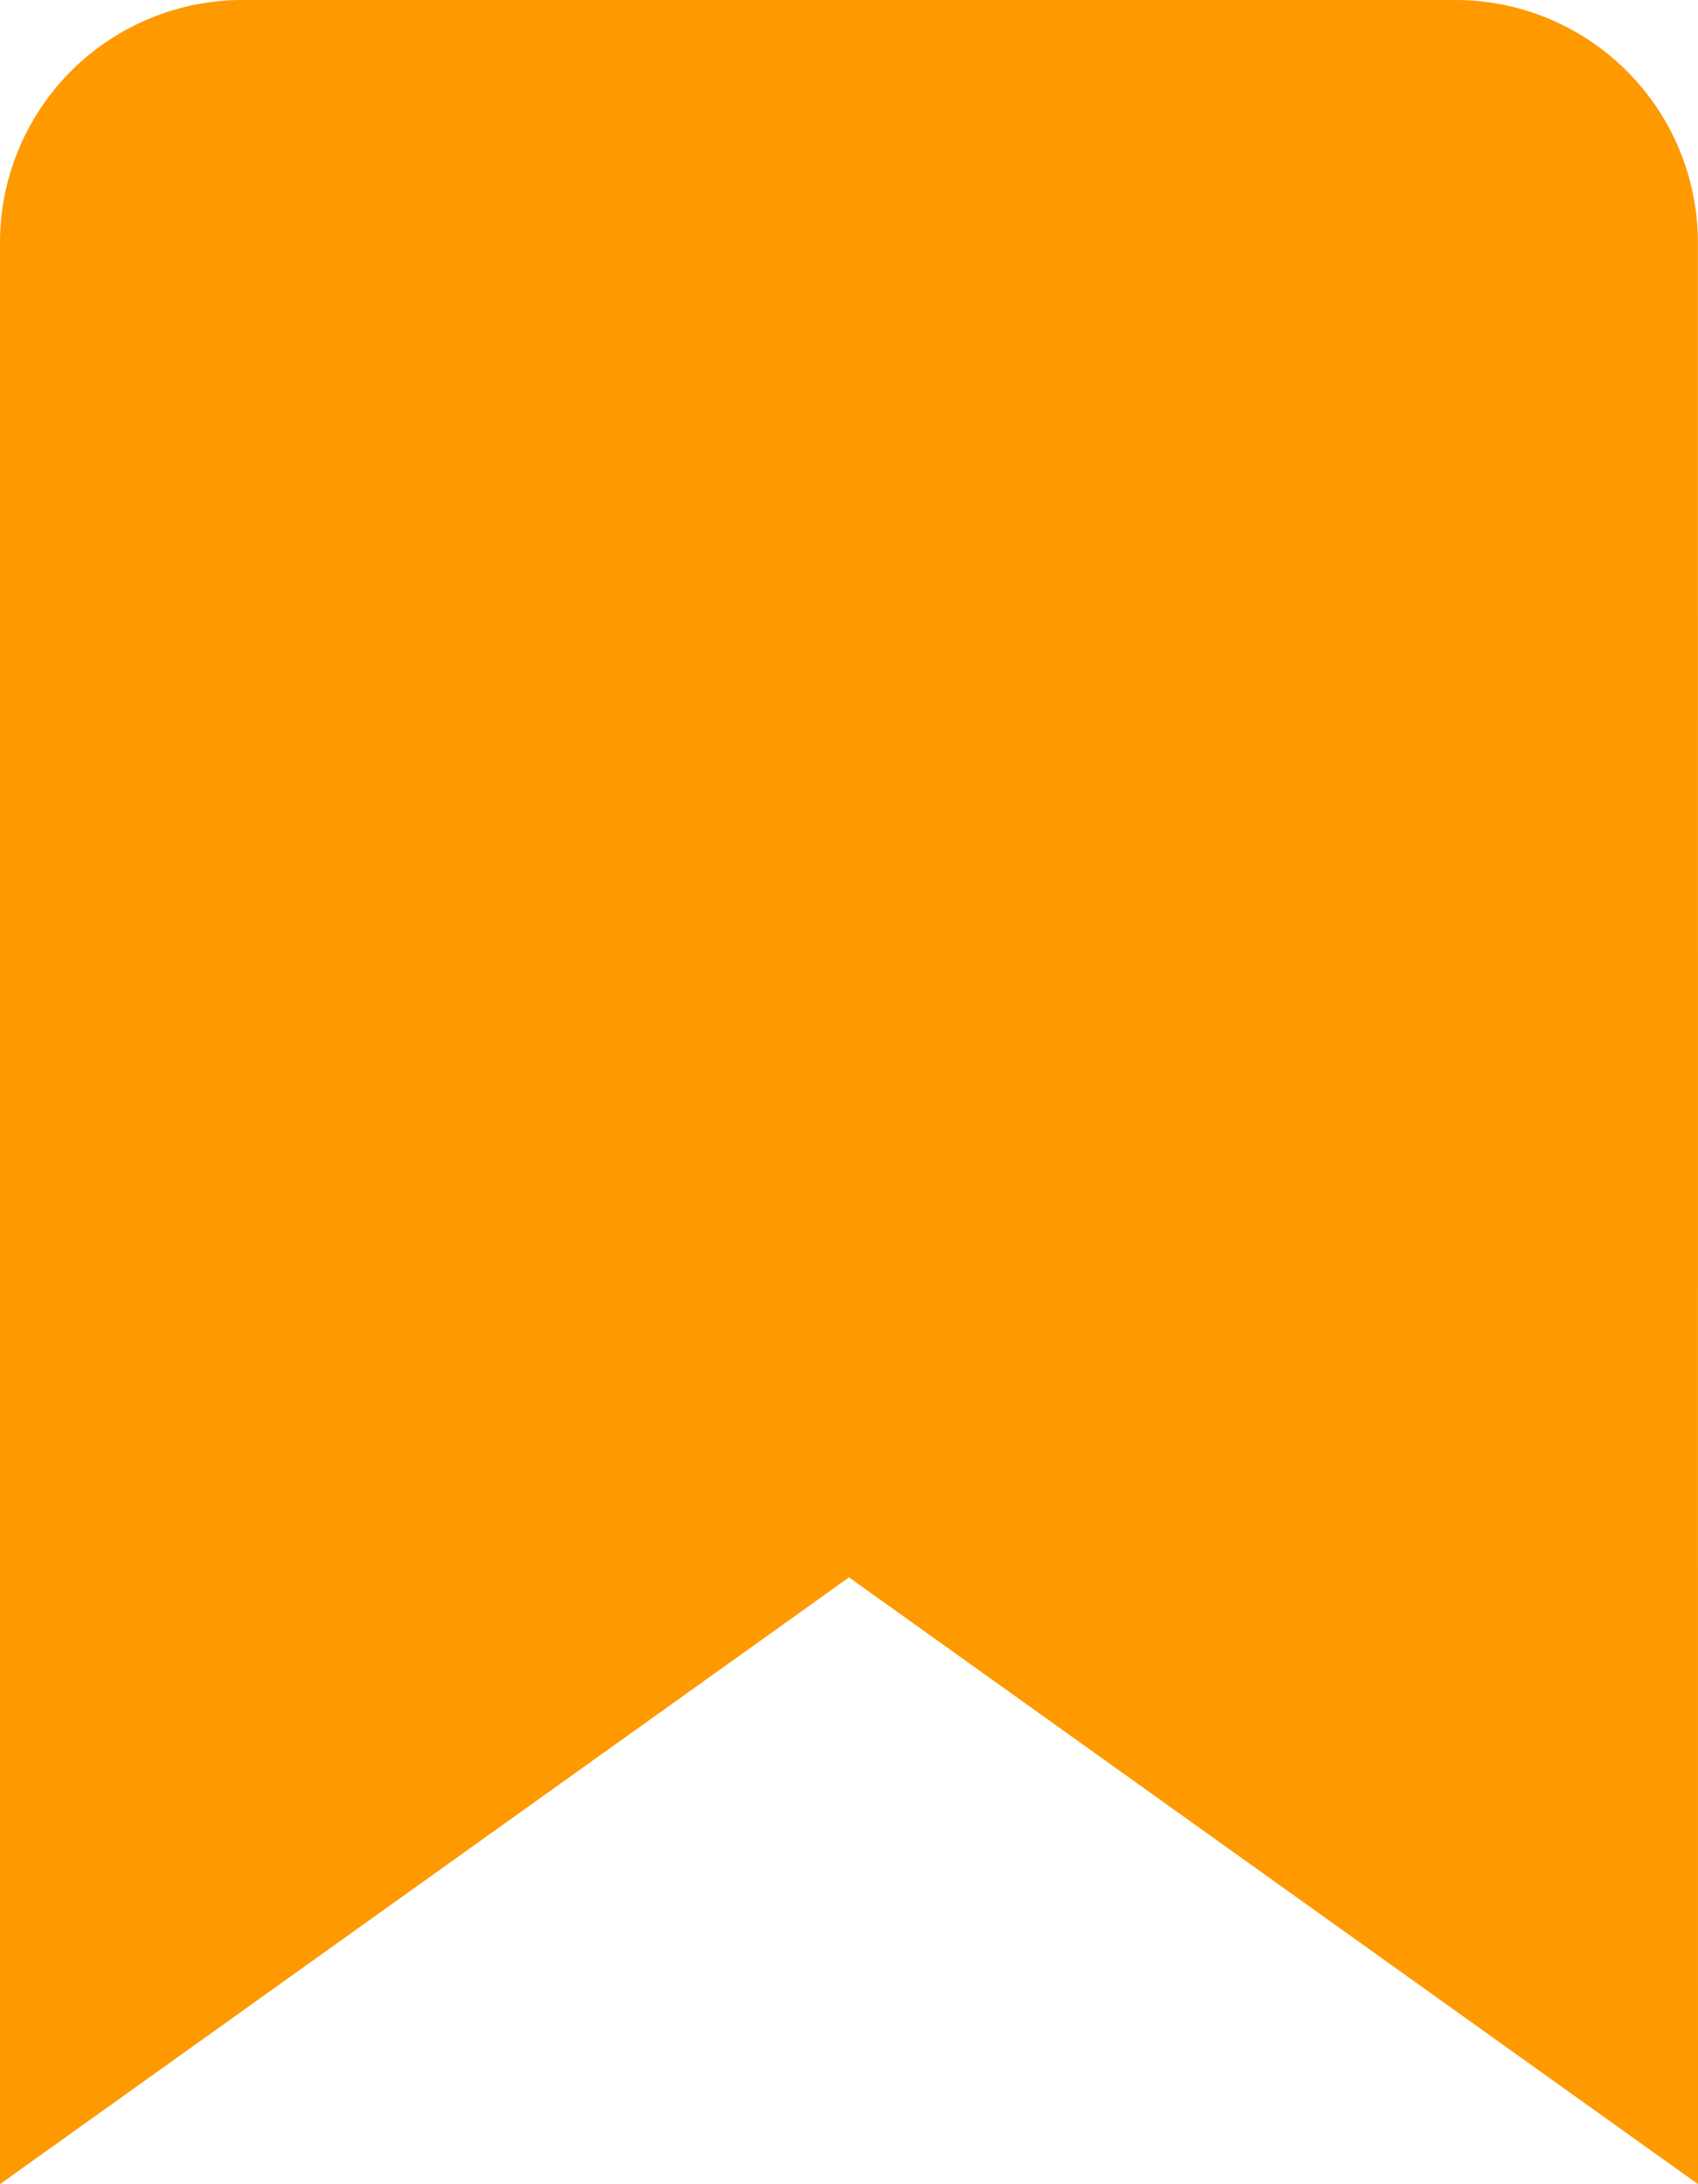 <svg xmlns="http://www.w3.org/2000/svg" width="15.556" height="20" viewBox="0 0 15.556 20">
  <path id="Icon_feather-bookmark" data-name="Icon feather-bookmark" d="M23.056,24.5l-7.778-5.556L7.5,24.5V6.722A2.222,2.222,0,0,1,9.722,4.5H20.833a2.222,2.222,0,0,1,2.222,2.222Z" transform="translate(-7.5 -4.5)" fill="#f90"/>
</svg>
